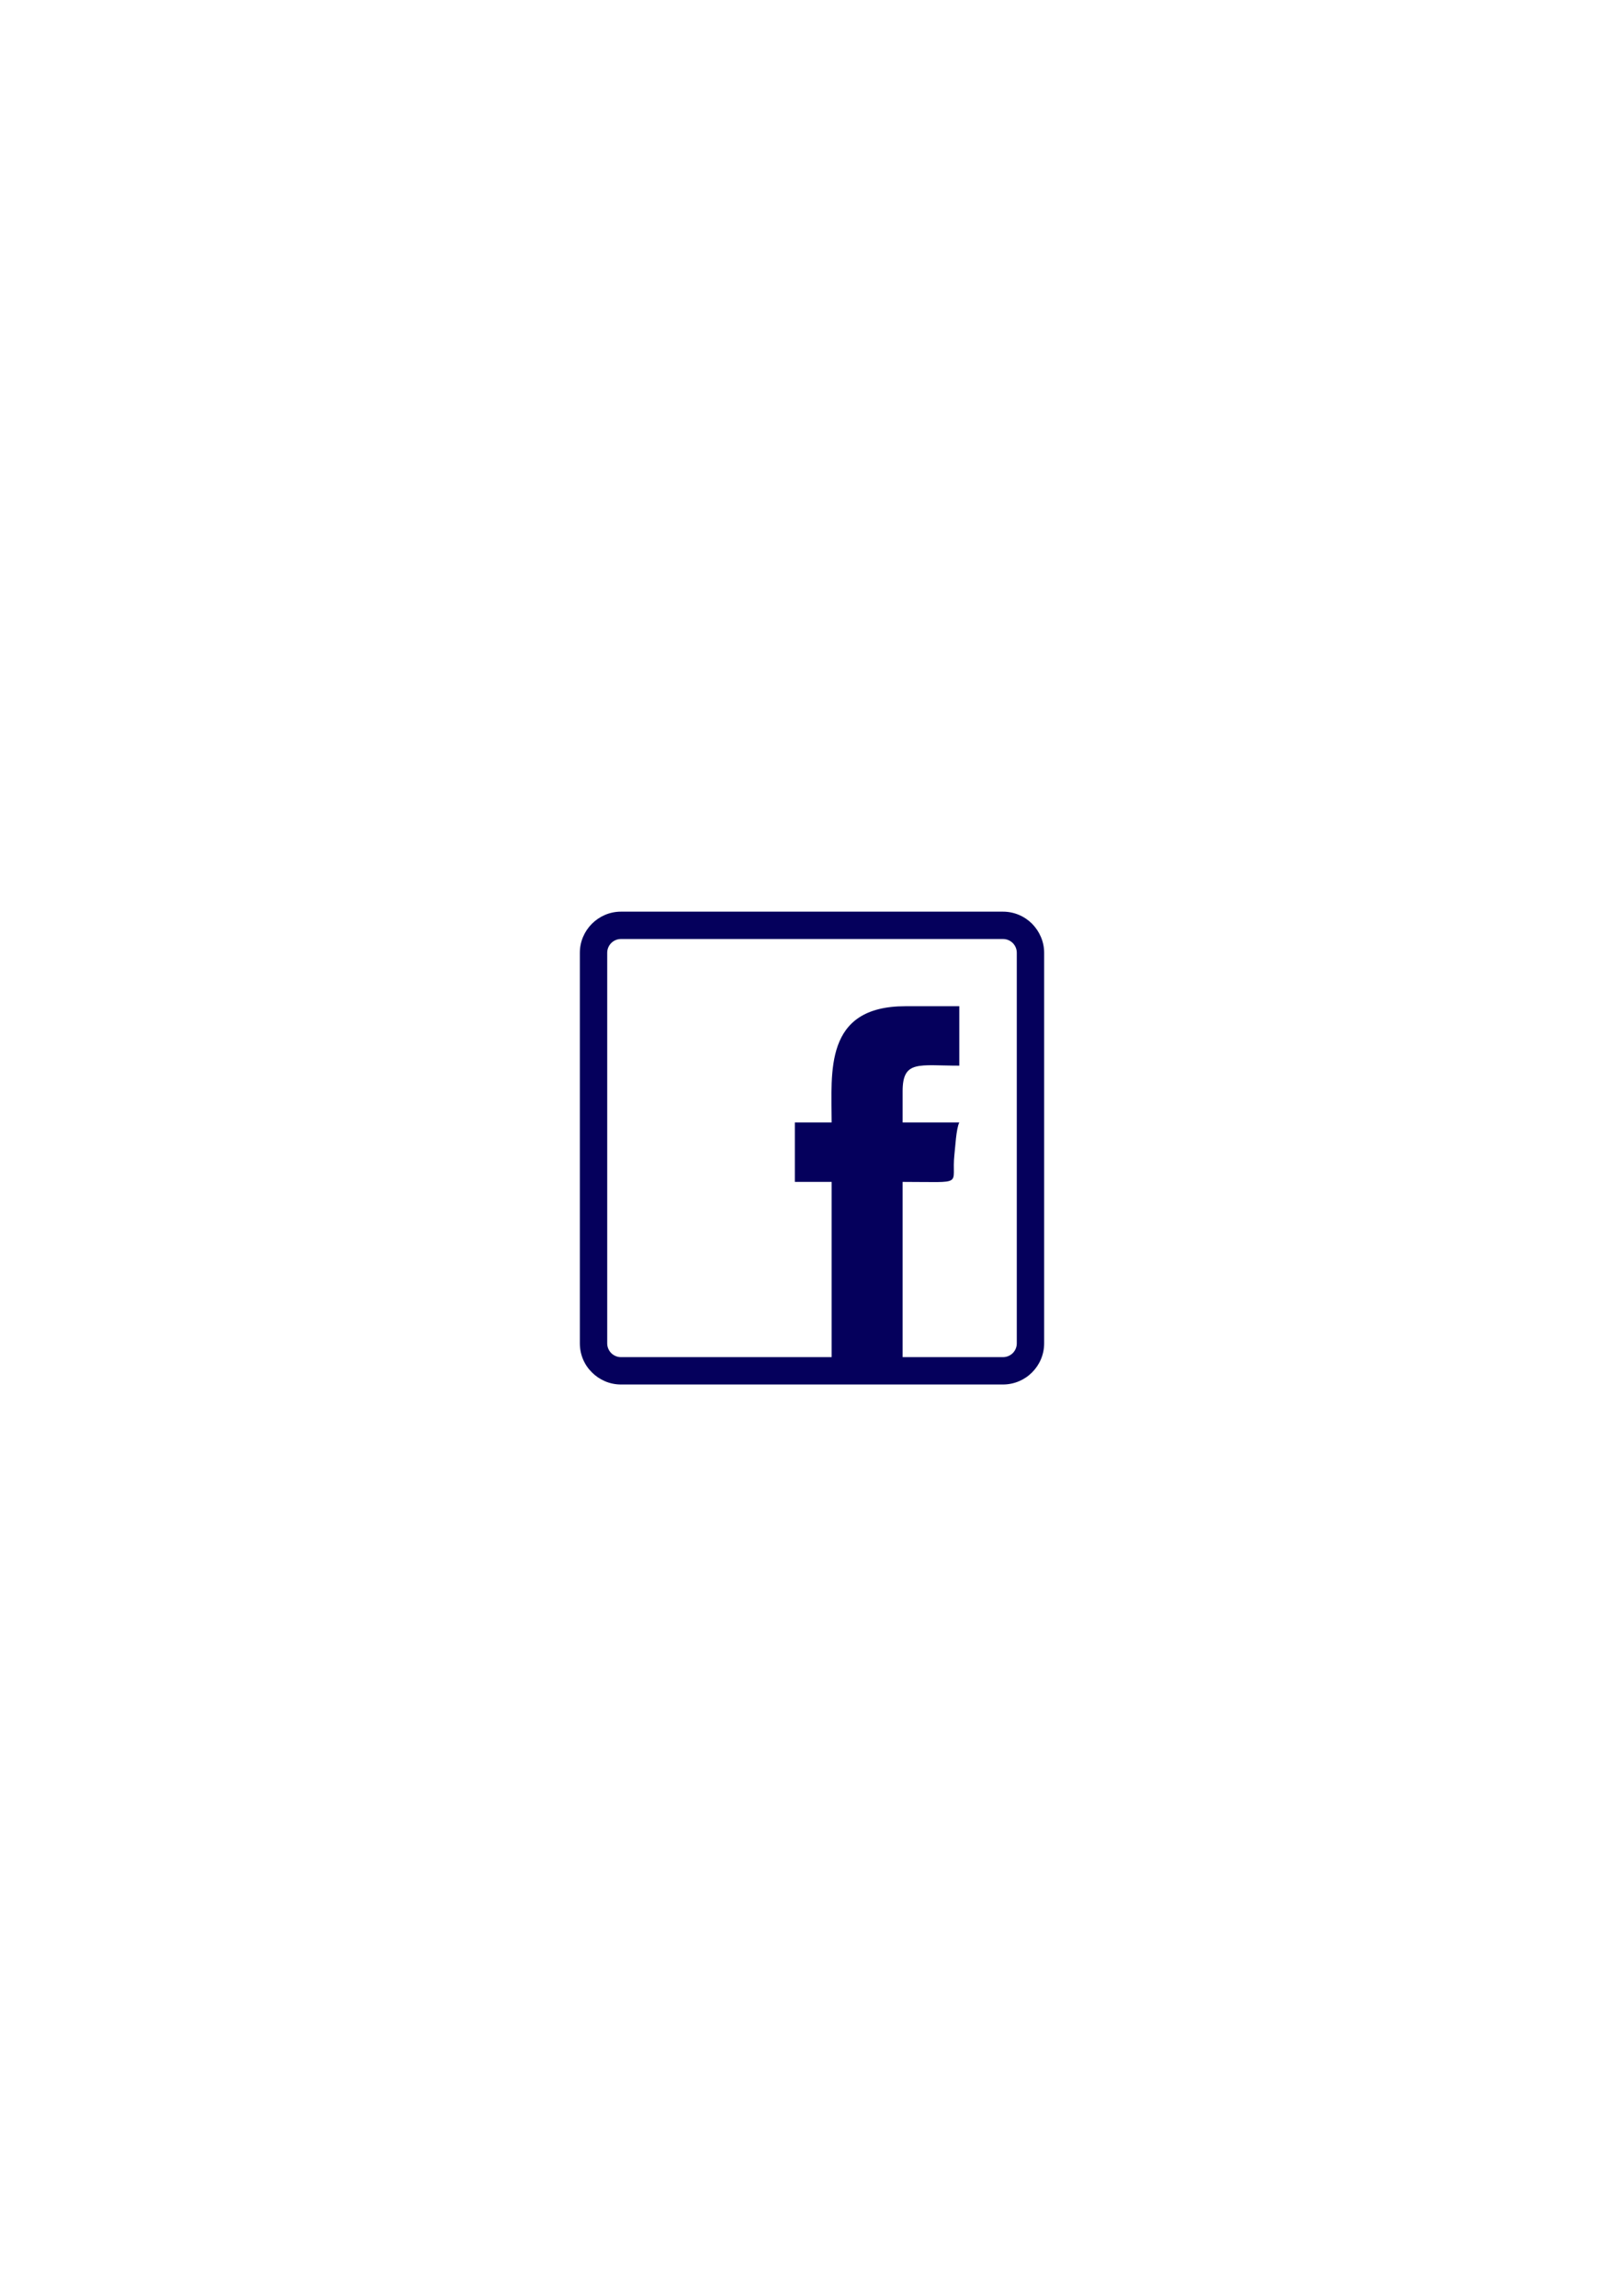 <?xml version="1.0" encoding="UTF-8"?>
<!DOCTYPE svg PUBLIC "-//W3C//DTD SVG 1.1//EN" "http://www.w3.org/Graphics/SVG/1.1/DTD/svg11.dtd">
<!-- Creator: CorelDRAW X7 -->
<svg xmlns="http://www.w3.org/2000/svg" xml:space="preserve" width="11.693in" height="16.535in" version="1.1" style="shape-rendering:geometricPrecision; text-rendering:geometricPrecision; image-rendering:optimizeQuality; fill-rule:evenodd; clip-rule:evenodd"
viewBox="0 0 11693 16535"
 xmlns:xlink="http://www.w3.org/1999/xlink">
 <defs>
  <style type="text/css">
   <![CDATA[
    .fil1 {fill:#05005C}
    .fil0 {fill:#05005C;fill-rule:nonzero}
   ]]>
  </style>
 </defs>
 <g id="Слой_x0020_1">
  <path class="fil0" d="M4471 6565l2750 0c82,0 156,33 210,87 53,54 87,128 87,209l0 2813c0,82 -34,156 -87,209 -54,54 -128,87 -210,87l-2750 0c-81,0 -155,-33 -209,-87 -54,-53 -87,-127 -87,-209l0 -2813c0,-81 33,-155 87,-209 54,-54 128,-87 209,-87zm2750 197l-2750 0c-27,0 -52,11 -70,29 -18,18 -29,43 -29,70l0 2813c0,27 11,52 29,70 18,18 43,29 70,29l2750 0c28,0 53,-11 71,-29 18,-18 29,-43 29,-70l0 -2813c0,-27 -11,-52 -29,-70 -18,-18 -43,-29 -71,-29z"/>
  <path class="fil1" d="M6499 8083l0 -225c0,-226 117,-184 408,-184l0 -428 -388 0c-589,0 -531,475 -531,837l-265 0 0 428 265 0 0 1266 511 0 0 -1266c461,0 348,31 373,-198 6,-47 12,-183 35,-230l-408 0z"/>
 </g>
</svg>
